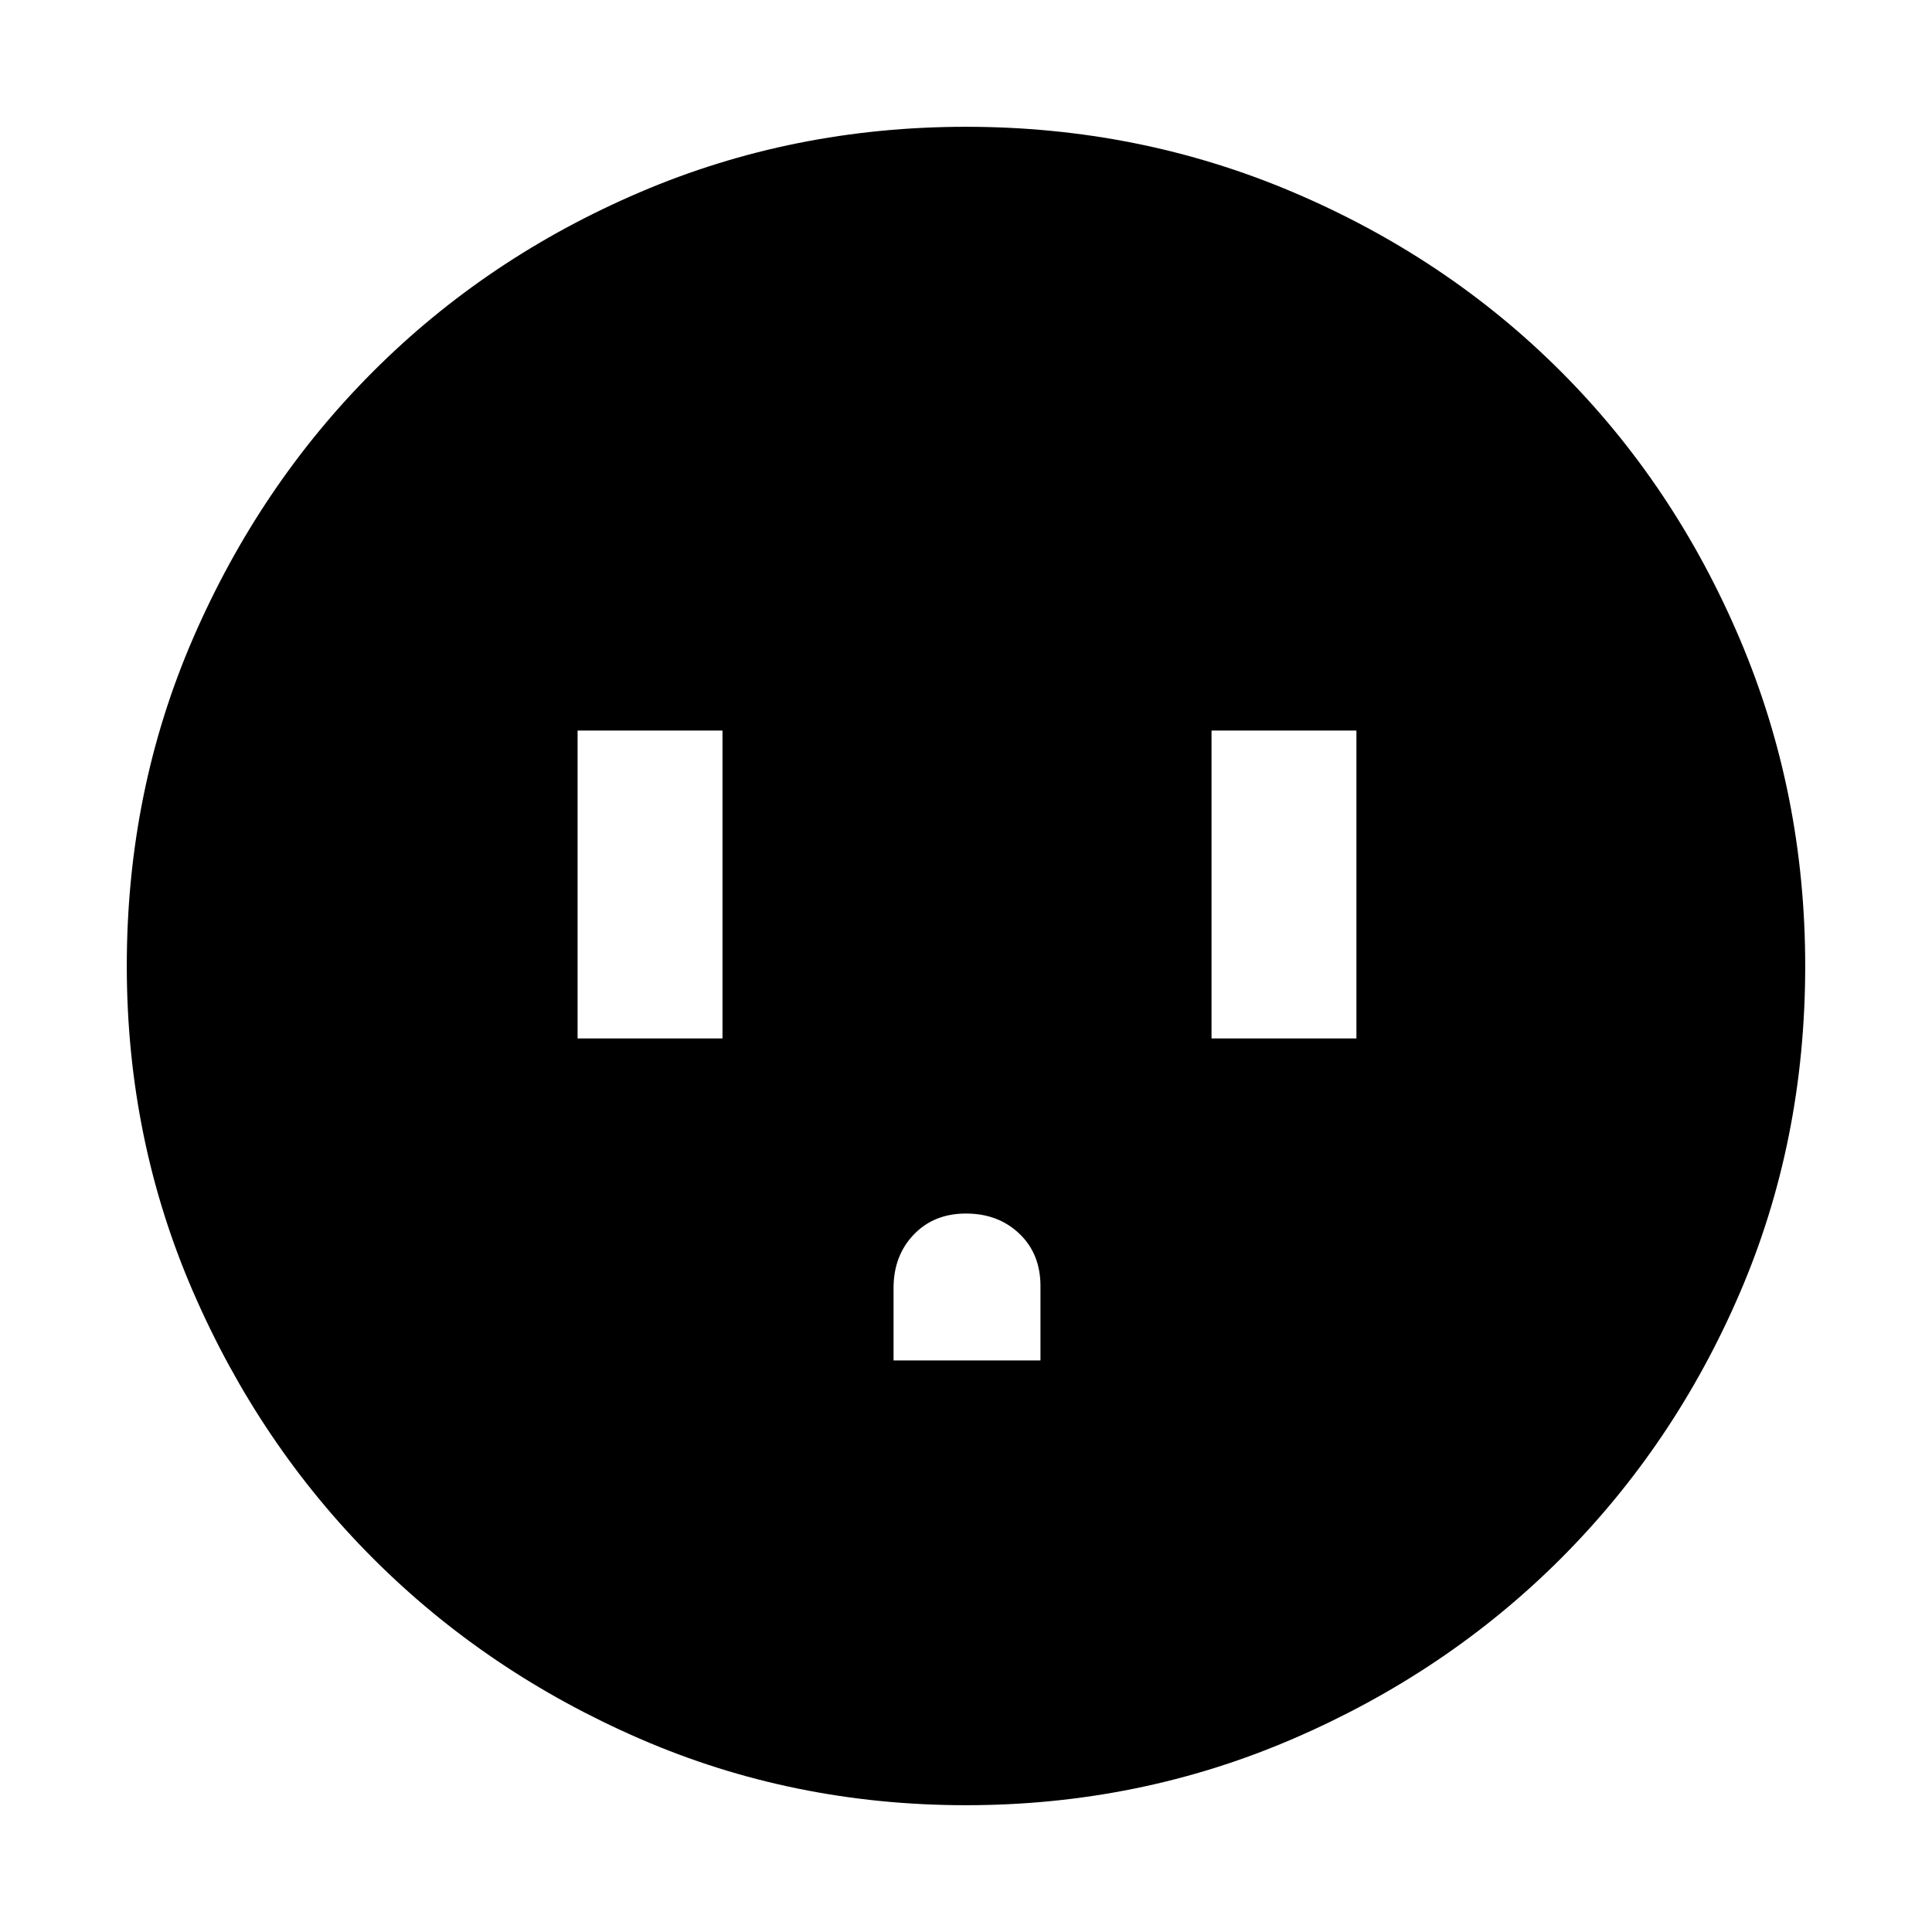 <svg xmlns="http://www.w3.org/2000/svg" height="48" width="48"><path d="M14.35 25.8h3.6v-7.65h-3.6Zm7.85 8h3.65v-1.85q0-.8-.525-1.3T24 30.15q-.8 0-1.3.525T22.2 32Zm7.9-8h3.6v-7.65h-3.6ZM24 44.85q-4.3 0-8.1-1.65t-6.625-4.475Q6.45 35.9 4.8 32.1 3.15 28.3 3.15 24q0-4.35 1.65-8.15 1.65-3.8 4.475-6.625Q12.1 6.4 15.9 4.775T24 3.15q4.3 0 8.125 1.625t6.65 4.45q2.825 2.825 4.45 6.65T44.85 24q0 4.35-1.625 8.125-1.625 3.775-4.45 6.6-2.825 2.825-6.65 4.475Q28.3 44.85 24 44.85Z"/></svg>